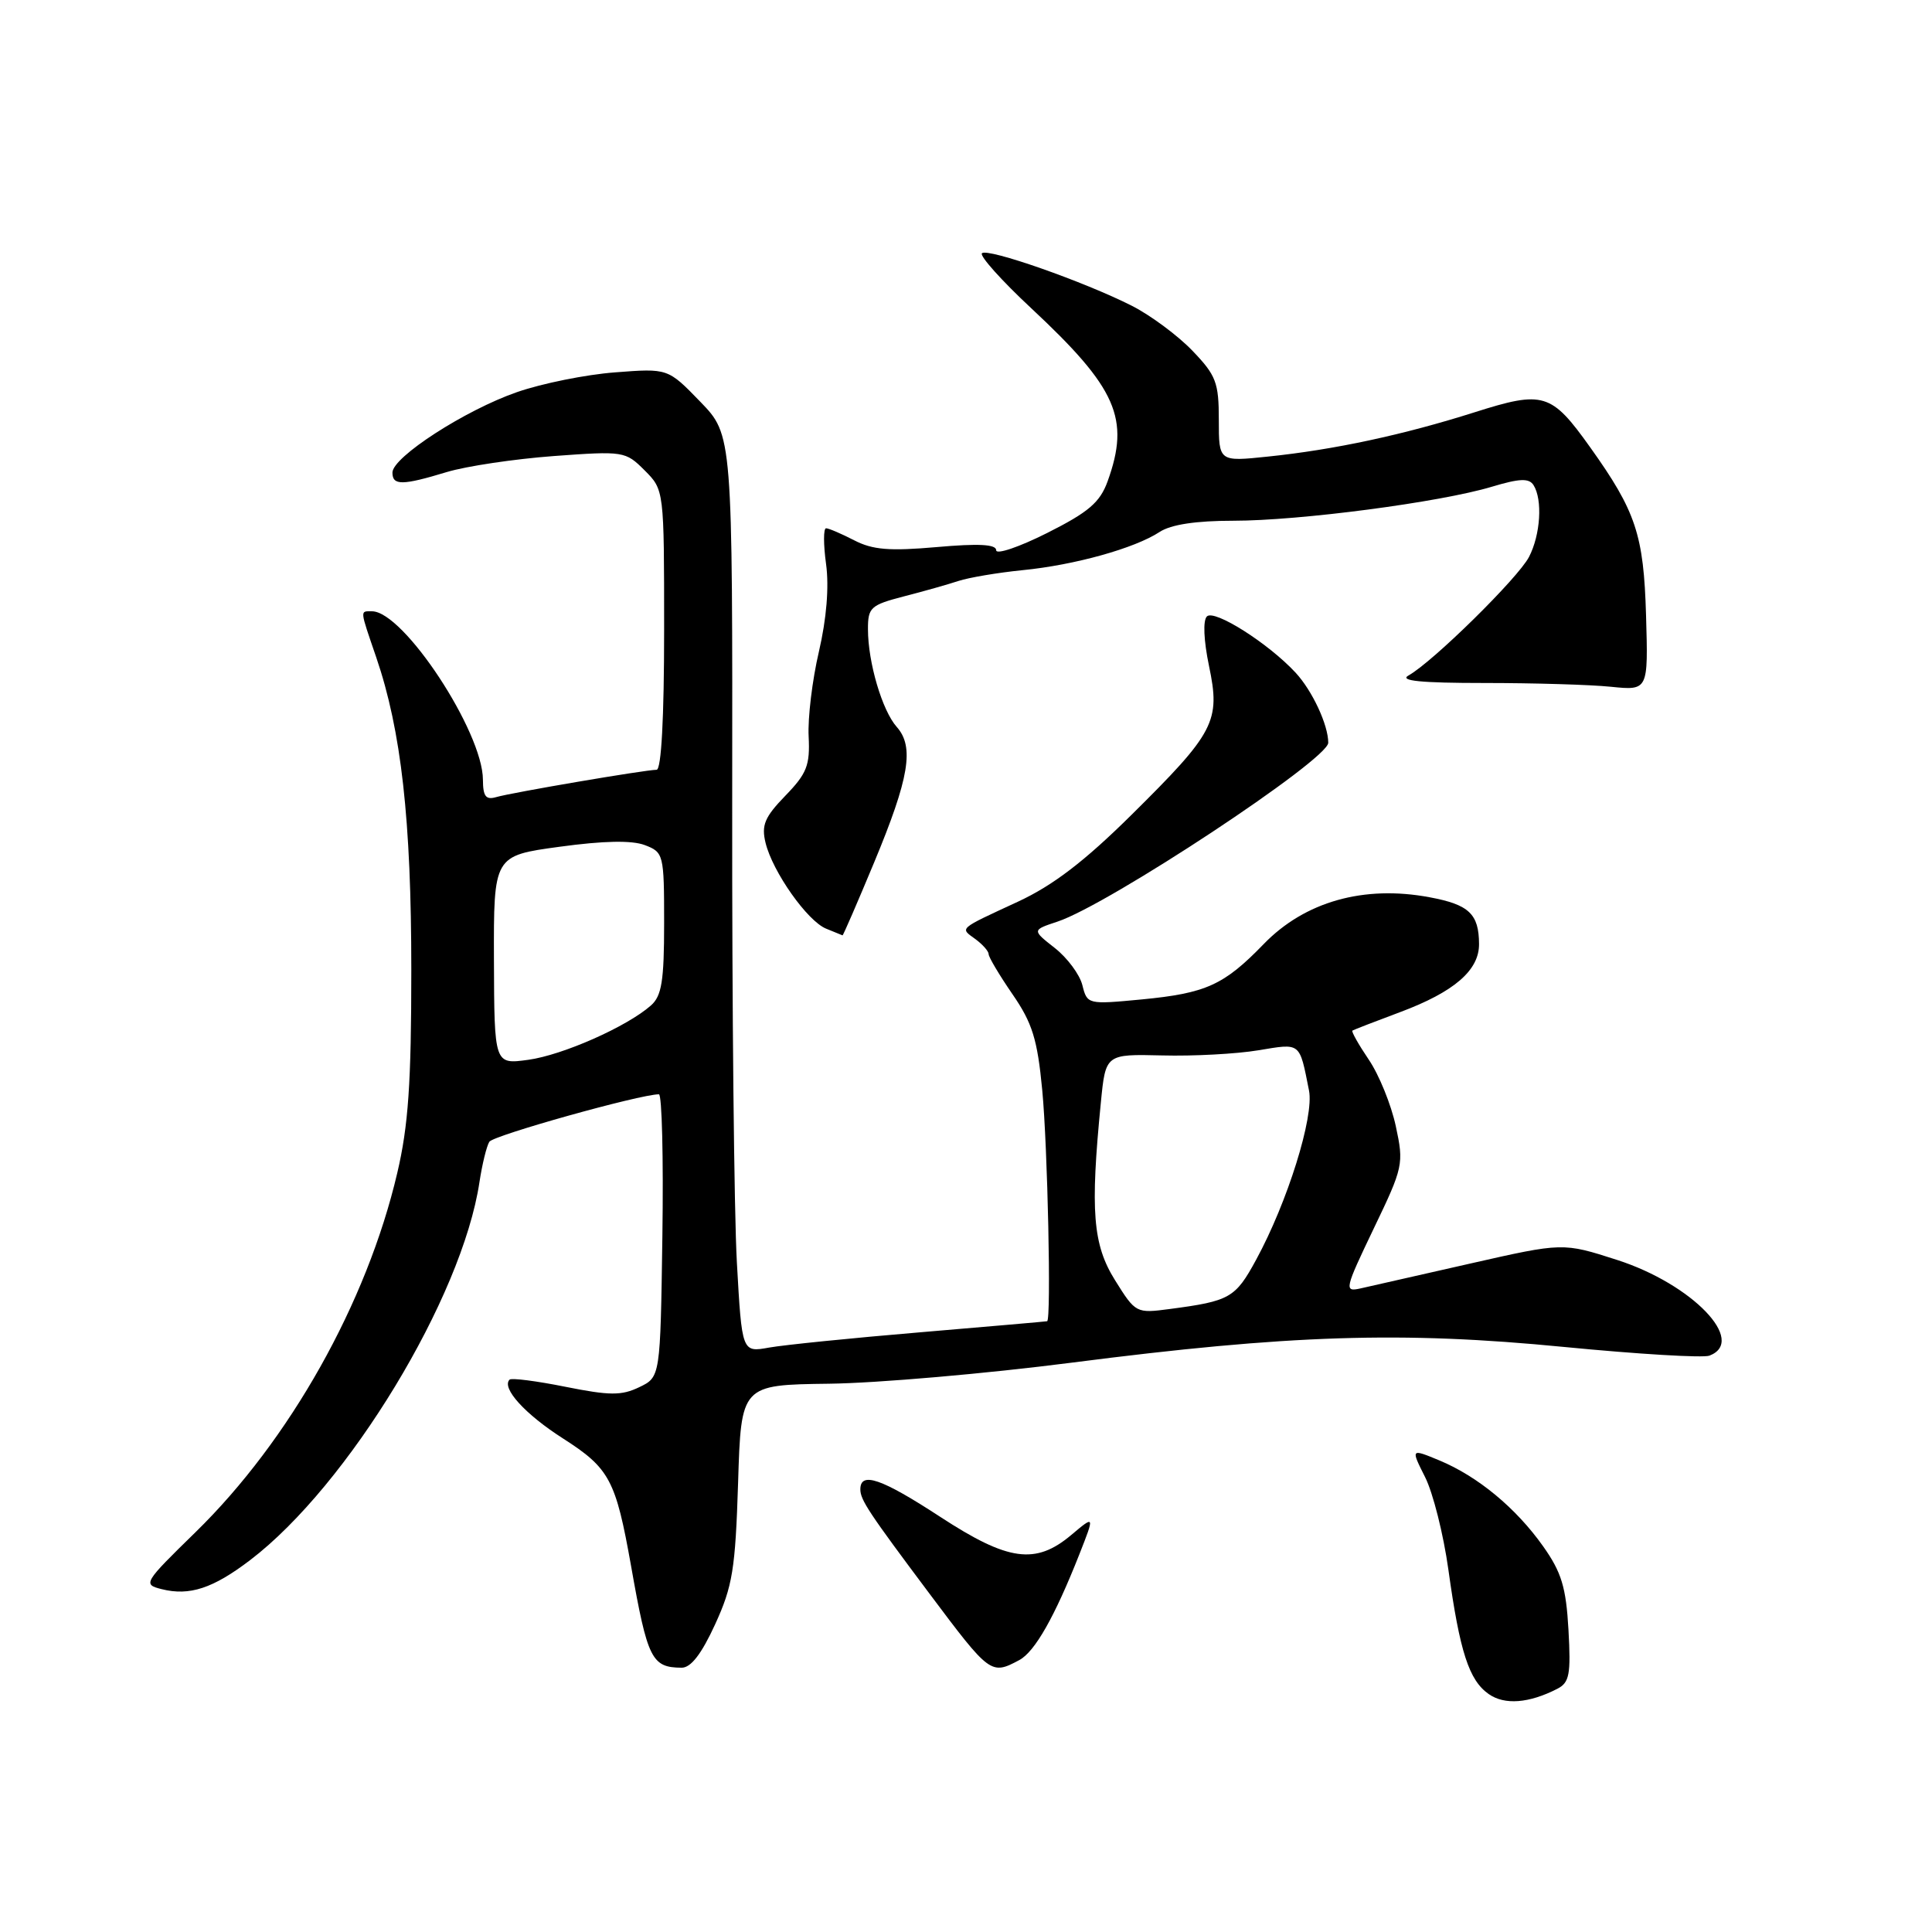 <?xml version="1.0" encoding="UTF-8" standalone="no"?>
<!DOCTYPE svg PUBLIC "-//W3C//DTD SVG 1.1//EN" "http://www.w3.org/Graphics/SVG/1.1/DTD/svg11.dtd" >
<svg xmlns="http://www.w3.org/2000/svg" xmlns:xlink="http://www.w3.org/1999/xlink" version="1.1" viewBox="0 0 256 256">
 <g >
 <path fill="currentColor"
d=" M 206.36 223.77 C 207.96 222.95 208.16 221.86 207.83 215.95 C 207.51 210.32 206.91 208.33 204.47 204.89 C 200.88 199.82 195.82 195.63 190.72 193.51 C 186.93 191.94 186.93 191.94 188.83 195.72 C 189.88 197.80 191.27 203.32 191.92 208.00 C 193.43 218.89 194.65 222.64 197.26 224.47 C 199.37 225.95 202.60 225.70 206.36 223.77 Z  M 94.75 215.25 C 97.07 210.19 97.44 207.93 97.80 196.50 C 98.20 183.50 98.20 183.50 109.85 183.35 C 116.26 183.27 130.72 182.01 142.00 180.56 C 170.87 176.85 185.69 176.37 207.26 178.48 C 217.03 179.43 225.69 179.95 226.51 179.63 C 231.51 177.72 224.22 170.15 214.28 166.95 C 207.10 164.64 207.10 164.64 194.80 167.43 C 188.03 168.97 181.48 170.45 180.24 170.73 C 178.09 171.20 178.18 170.82 182.02 162.80 C 185.94 154.65 186.03 154.23 184.95 149.22 C 184.34 146.38 182.73 142.41 181.37 140.41 C 180.01 138.40 179.04 136.67 179.20 136.56 C 179.37 136.45 182.20 135.35 185.50 134.12 C 192.68 131.44 196.01 128.57 195.98 125.08 C 195.96 121.10 194.65 119.86 189.42 118.89 C 180.71 117.26 172.89 119.47 167.44 125.10 C 162.17 130.54 159.80 131.61 151.28 132.43 C 144.13 133.11 144.06 133.09 143.42 130.54 C 143.07 129.13 141.42 126.91 139.76 125.61 C 136.74 123.24 136.74 123.24 140.12 122.12 C 146.89 119.88 176.00 100.65 176.00 98.42 C 176.00 96.06 173.89 91.53 171.68 89.14 C 168.07 85.24 160.90 80.70 159.92 81.68 C 159.38 82.22 159.50 84.88 160.20 88.24 C 161.74 95.58 160.98 97.04 149.90 108.00 C 143.69 114.14 139.53 117.32 134.90 119.47 C 126.87 123.19 127.18 122.93 129.25 124.44 C 130.21 125.15 131.00 126.04 131.00 126.43 C 131.00 126.82 132.42 129.21 134.16 131.74 C 136.79 135.55 137.46 137.71 138.10 144.42 C 138.82 151.95 139.31 174.91 138.75 175.07 C 138.61 175.11 131.07 175.76 122.00 176.53 C 112.92 177.29 103.88 178.21 101.91 178.56 C 98.31 179.21 98.31 179.21 97.64 167.28 C 97.27 160.72 96.99 133.37 97.02 106.50 C 97.07 57.65 97.07 57.65 92.79 53.23 C 88.50 48.80 88.50 48.80 81.50 49.34 C 77.65 49.63 71.80 50.81 68.50 51.96 C 61.64 54.34 52.00 60.57 52.00 62.62 C 52.00 64.35 53.31 64.34 59.20 62.55 C 61.78 61.77 68.15 60.82 73.36 60.43 C 82.64 59.75 82.88 59.79 85.41 62.32 C 88.00 64.91 88.00 64.91 88.00 83.45 C 88.00 95.15 87.63 102.00 87.00 102.00 C 85.53 102.00 67.80 105.02 65.75 105.62 C 64.38 106.02 64.00 105.53 63.99 103.32 C 63.97 96.95 53.47 81.00 49.29 81.00 C 47.68 81.00 47.65 80.66 49.85 87.09 C 53.17 96.80 54.50 108.65 54.50 128.50 C 54.50 143.50 54.11 149.17 52.64 155.42 C 48.61 172.65 38.39 190.83 25.90 203.03 C 19.02 209.75 18.91 209.94 21.42 210.57 C 25.11 211.50 28.23 210.47 33.16 206.71 C 46.14 196.81 61.24 171.92 63.53 156.64 C 63.89 154.27 64.48 151.86 64.84 151.29 C 65.38 150.44 84.82 145.00 87.31 145.00 C 87.71 145.00 87.92 153.43 87.77 163.74 C 87.50 182.47 87.50 182.47 84.70 183.81 C 82.36 184.94 80.78 184.93 74.94 183.76 C 71.11 182.99 67.77 182.56 67.52 182.81 C 66.42 183.92 69.57 187.39 74.61 190.61 C 80.78 194.56 81.59 196.09 83.62 207.50 C 85.80 219.85 86.35 220.95 90.31 220.98 C 91.54 221.00 92.95 219.17 94.75 215.25 Z  M 135.06 219.97 C 137.13 218.86 139.75 214.24 143.03 205.93 C 145.06 200.77 145.06 200.77 141.95 203.39 C 137.22 207.37 133.59 206.87 124.60 201.00 C 116.79 195.90 114.00 194.94 114.00 197.35 C 114.00 198.74 115.11 200.42 123.20 211.22 C 131.17 221.86 131.32 221.97 135.06 219.97 Z  M 115.84 114.25 C 120.48 103.09 121.17 98.97 118.83 96.33 C 116.90 94.17 115.01 87.77 115.01 83.38 C 115.00 80.50 115.36 80.17 119.75 79.03 C 122.36 78.36 125.62 77.44 127.00 76.98 C 128.38 76.53 132.20 75.88 135.50 75.55 C 142.41 74.87 150.36 72.65 153.65 70.49 C 155.16 69.50 158.47 69.00 163.43 69.00 C 172.22 69.00 190.84 66.55 197.66 64.50 C 201.36 63.39 202.60 63.34 203.20 64.28 C 204.42 66.21 204.13 70.85 202.60 73.80 C 201.16 76.58 189.83 87.73 186.64 89.50 C 185.36 90.21 188.26 90.50 196.67 90.50 C 203.18 90.50 210.73 90.72 213.45 91.00 C 218.40 91.50 218.40 91.50 218.11 81.54 C 217.80 70.86 216.77 67.76 210.70 59.26 C 205.55 52.04 204.52 51.73 195.39 54.63 C 185.96 57.62 176.81 59.59 168.00 60.50 C 161.50 61.18 161.50 61.18 161.50 55.65 C 161.50 50.68 161.14 49.74 158.00 46.47 C 156.07 44.46 152.47 41.79 150.00 40.53 C 143.67 37.32 130.84 32.82 130.11 33.56 C 129.78 33.90 132.71 37.18 136.64 40.84 C 148.00 51.44 149.77 55.46 146.76 63.79 C 145.75 66.57 144.25 67.86 138.76 70.62 C 135.04 72.49 132.00 73.52 132.00 72.91 C 132.00 72.12 129.67 72.00 124.13 72.49 C 117.87 73.04 115.63 72.86 113.18 71.59 C 111.49 70.72 109.81 70.00 109.46 70.00 C 109.10 70.00 109.10 72.14 109.46 74.75 C 109.87 77.77 109.52 81.99 108.51 86.34 C 107.63 90.09 107.02 95.16 107.15 97.59 C 107.34 101.41 106.92 102.49 104.06 105.44 C 101.32 108.27 100.87 109.34 101.44 111.68 C 102.38 115.53 106.98 122.04 109.46 123.05 C 110.58 123.50 111.56 123.90 111.64 123.94 C 111.72 123.97 113.61 119.61 115.84 114.25 Z  M 147.75 169.64 C 144.80 164.92 144.45 160.48 145.87 146.08 C 146.50 139.67 146.50 139.67 154.00 139.85 C 158.12 139.96 163.85 139.65 166.73 139.17 C 172.42 138.23 172.16 138.02 173.45 144.50 C 174.14 147.96 170.60 159.29 166.44 166.93 C 163.69 171.99 162.97 172.40 155.00 173.45 C 150.55 174.04 150.47 174.00 147.75 169.64 Z  M 65.45 127.22 C 65.41 113.39 65.41 113.39 74.15 112.20 C 79.99 111.40 83.73 111.33 85.44 111.98 C 87.93 112.93 88.00 113.19 88.00 122.32 C 88.00 129.99 87.68 131.97 86.25 133.23 C 83.07 136.04 74.57 139.80 70.00 140.43 C 65.50 141.05 65.50 141.05 65.45 127.22 Z "/>
</g>
</svg>